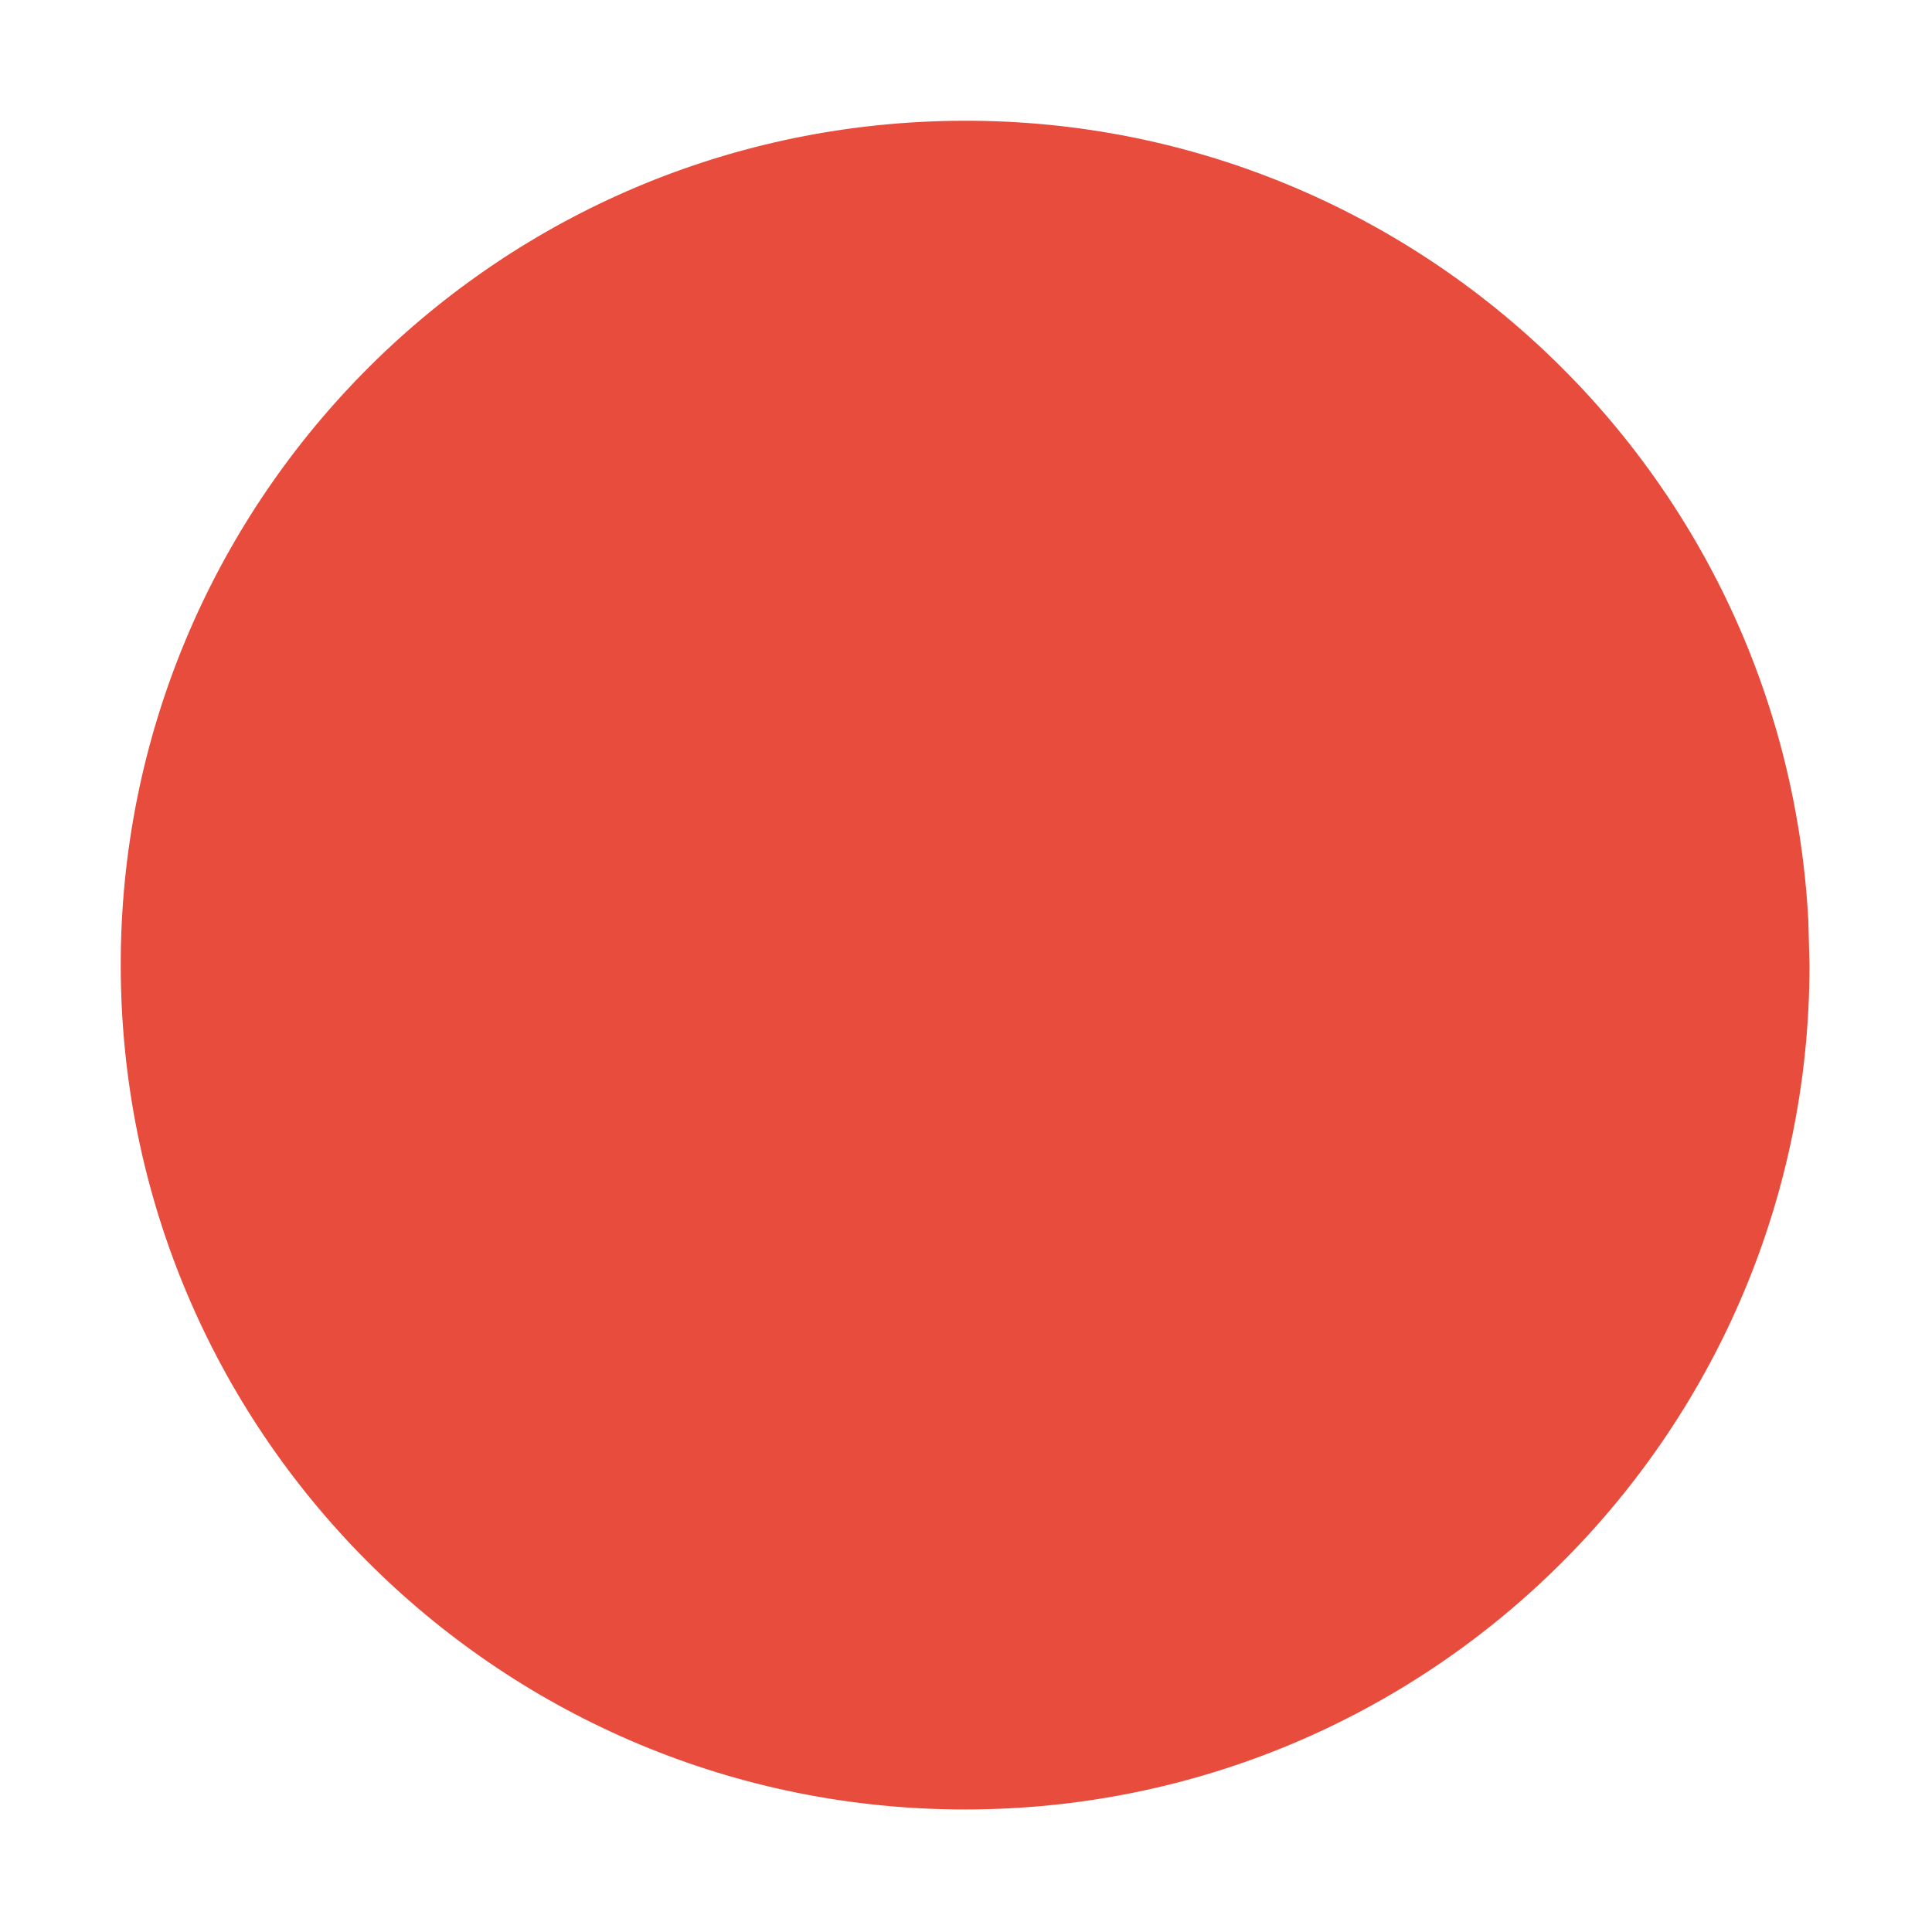 <svg height="16" width="16" xmlns="http://www.w3.org/2000/svg"><path d="m29.991 14.213c-.434-8.199-7.376-14.527-15.58-14.201-8.204.325-14.623 7.183-14.406 15.39.217 8.207 6.989 14.716 15.199 14.608s14.808-6.794 14.808-15.005" fill="#e74c3c" fill-rule="evenodd" transform="matrix(.466 0 0 .466 1 1)"/></svg>